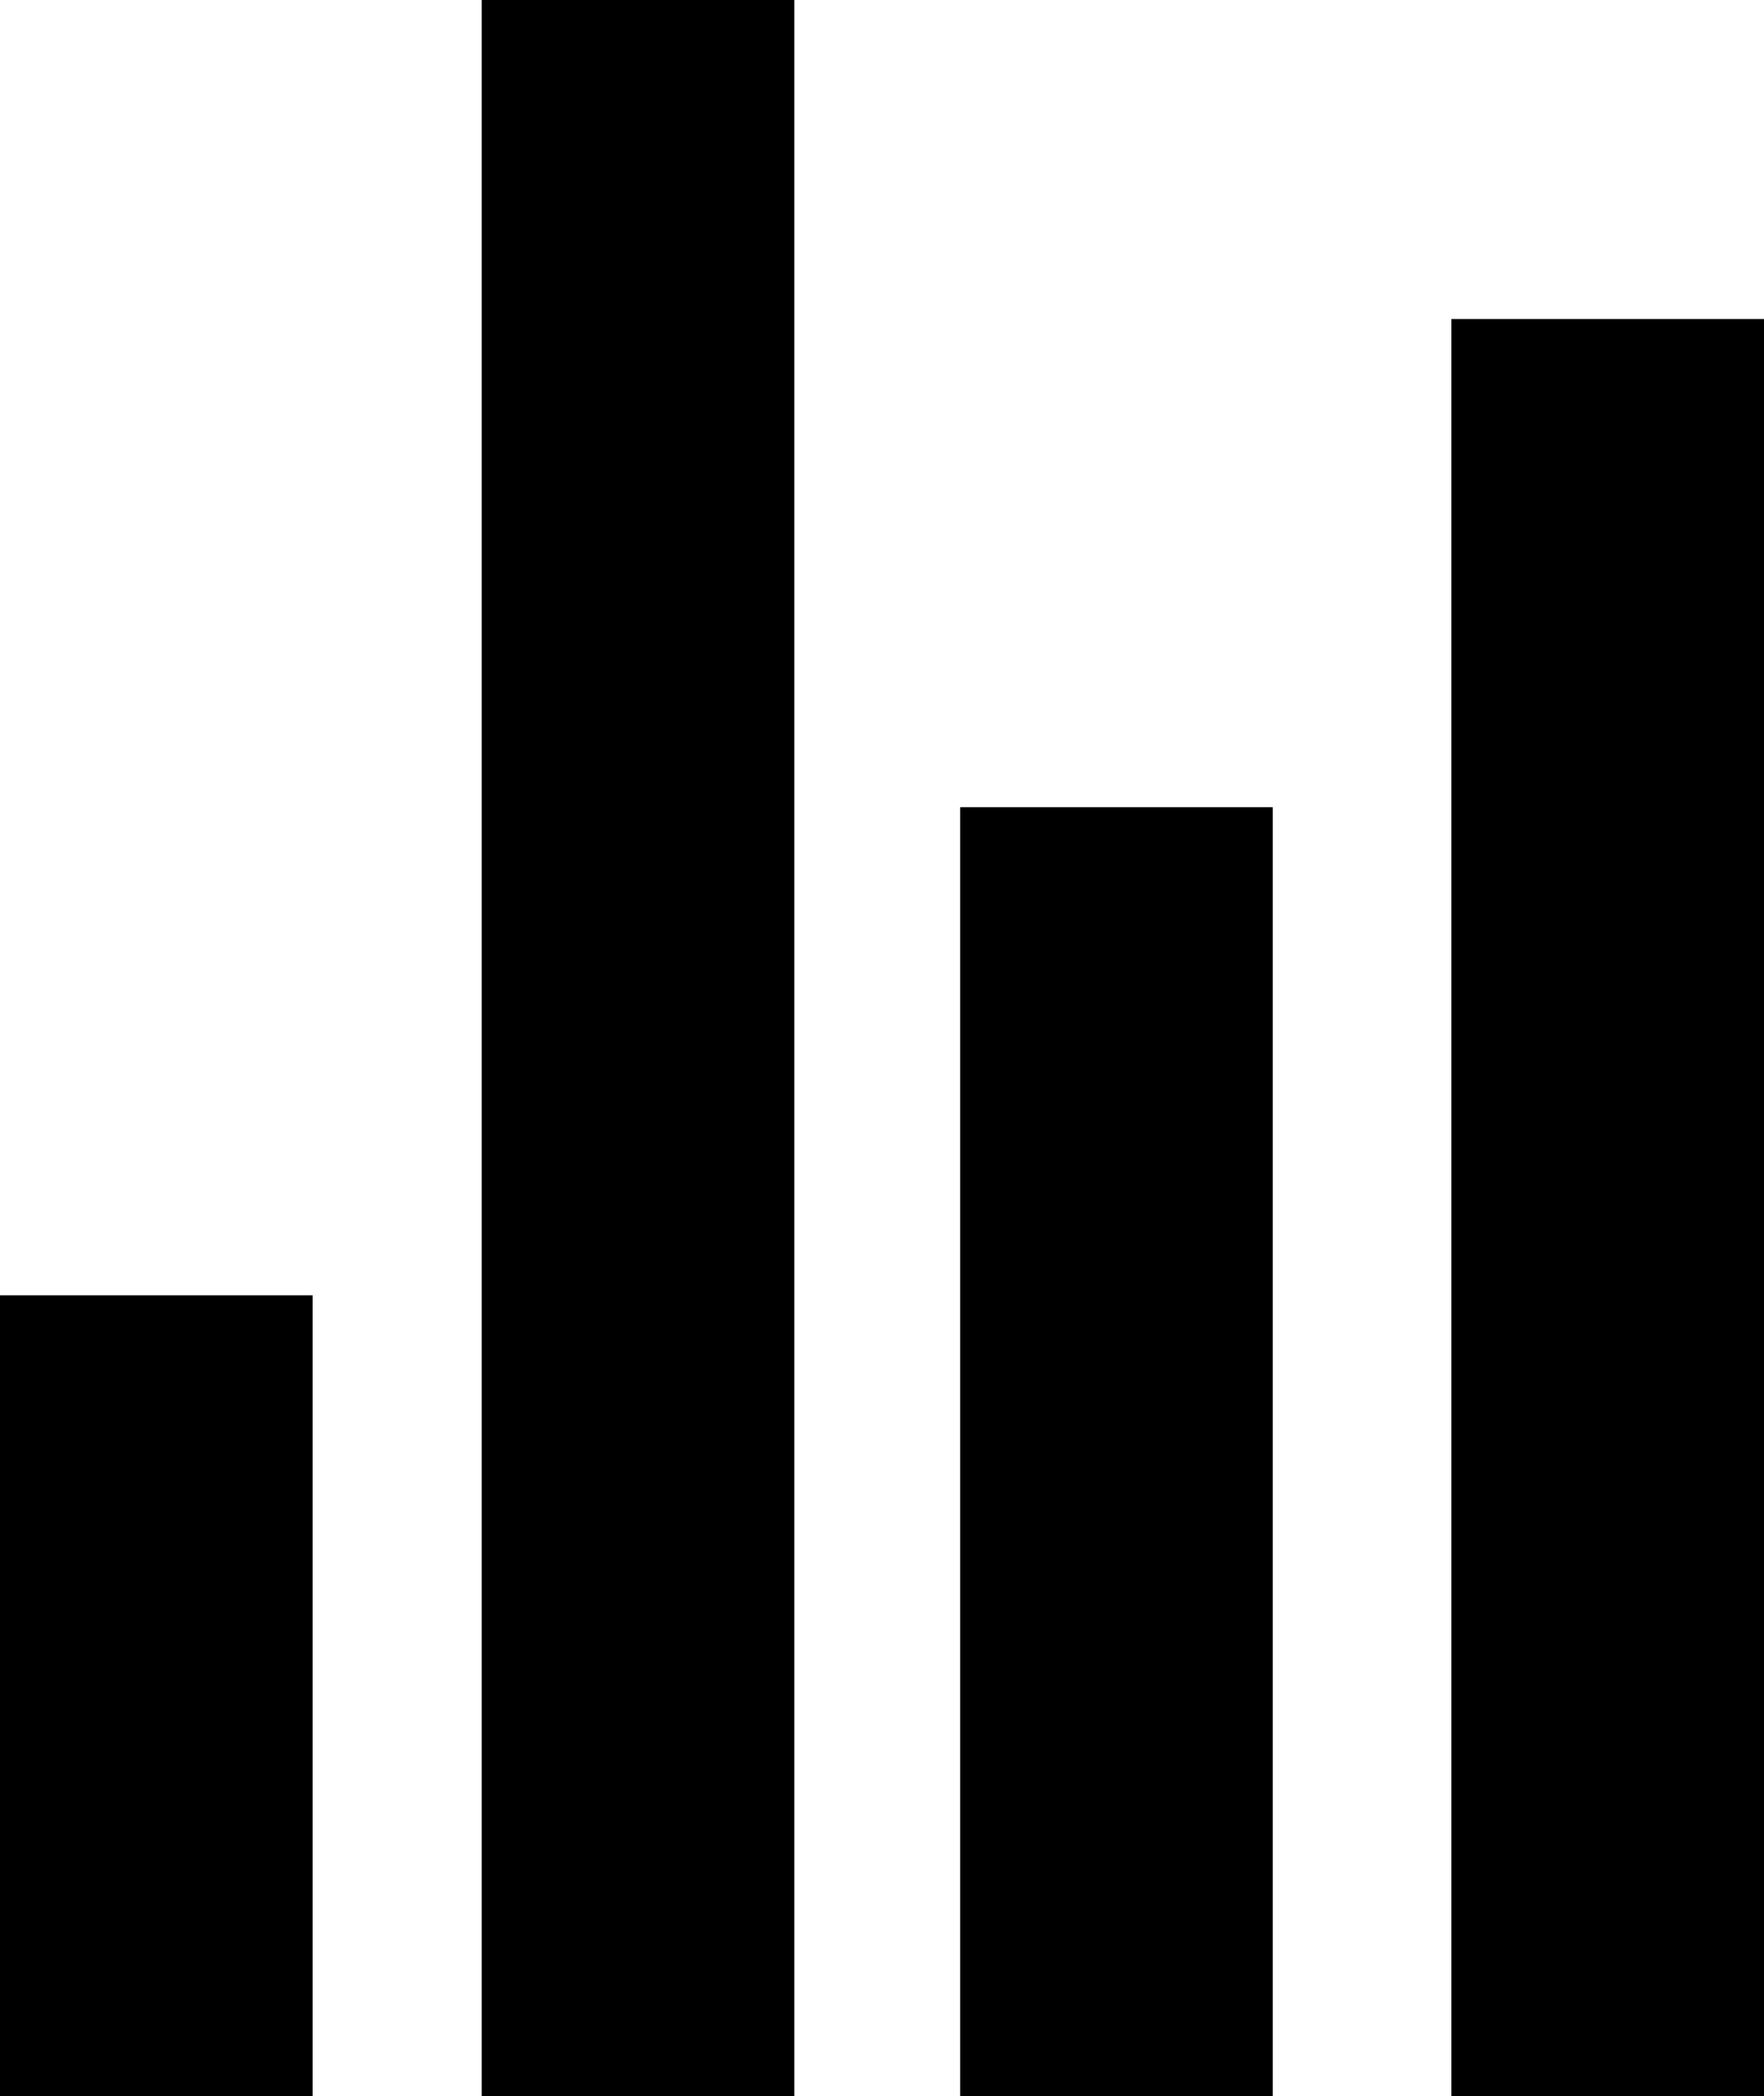 <svg xmlns="http://www.w3.org/2000/svg" viewBox="0 0 5.53 6.57"><title>compare</title><g id="Слой_2" data-name="Слой 2"><g id="Capa_1" data-name="Capa 1"><rect y="4.06" width="0.98" height="2.51"/><rect x="1.51" width="0.98" height="6.57"/><rect x="3.01" y="2.53" width="0.98" height="4.04"/><rect x="4.55" y="1" width="0.98" height="5.57"/></g></g></svg>